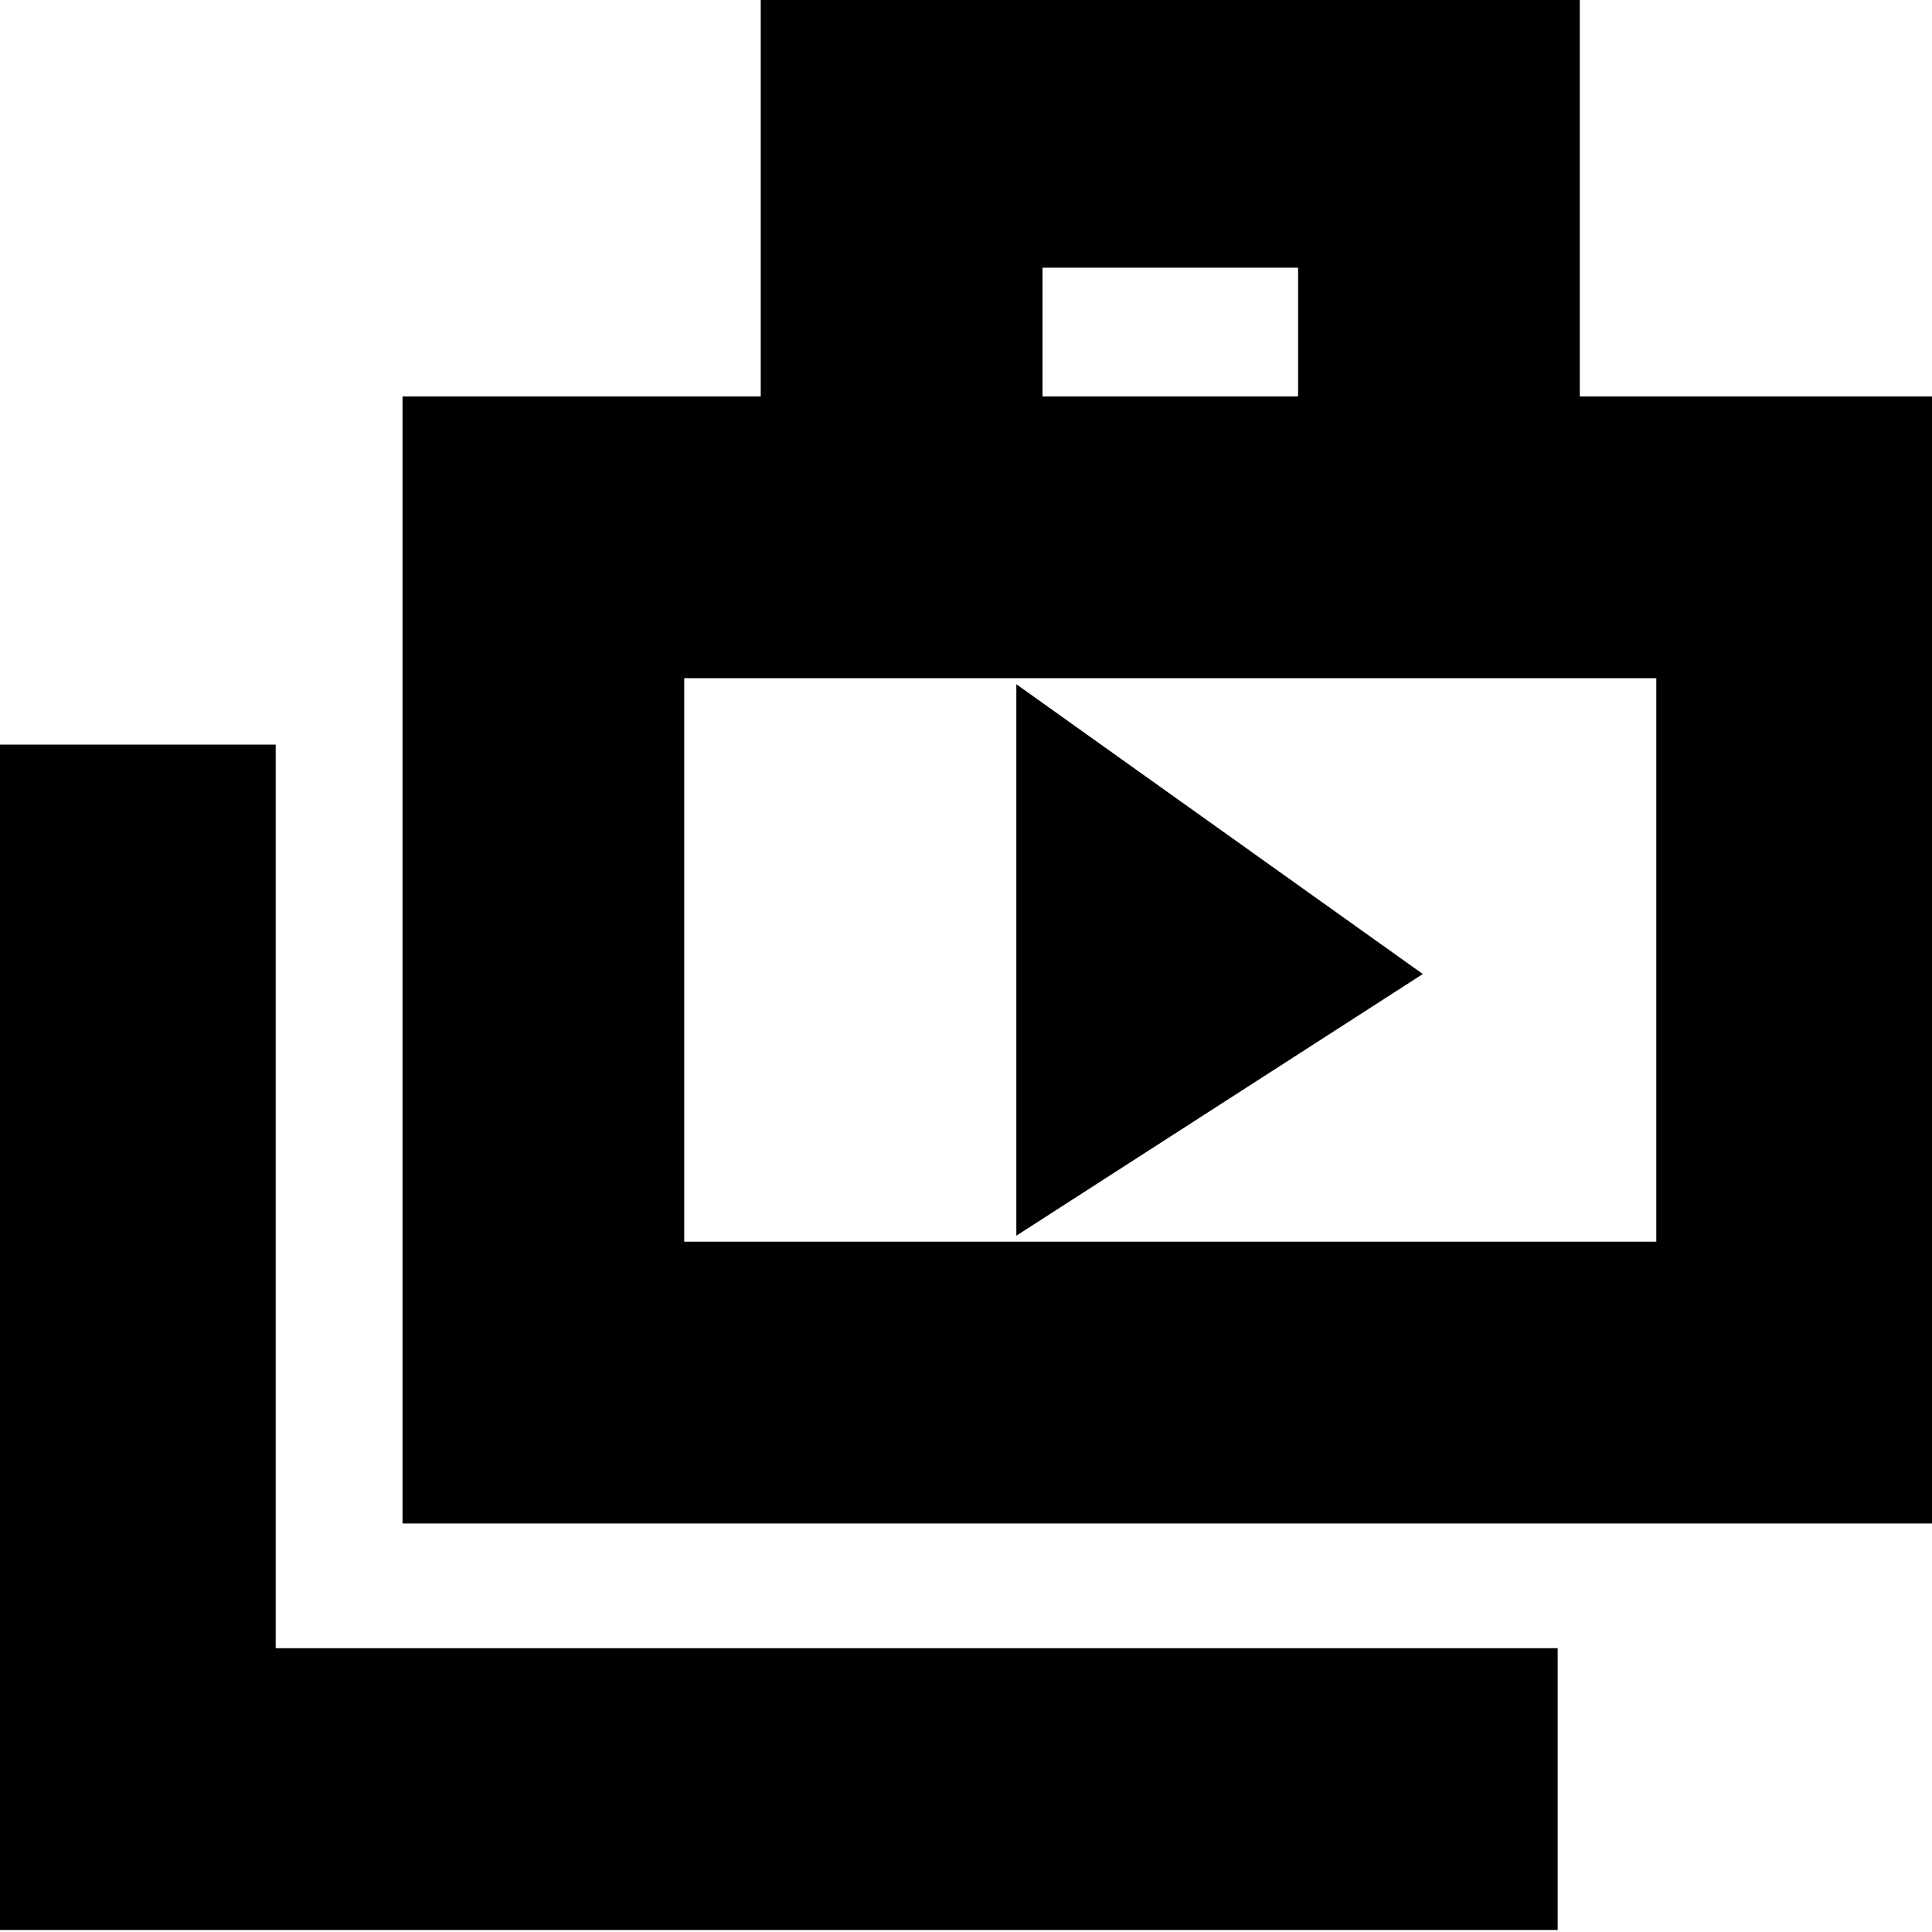 <svg xmlns="http://www.w3.org/2000/svg" height="20" width="20"><path d="M10.521 12.792 14.729 10.083 10.521 7.083ZM-0.062 19.979V7.708H2.854V17.062H16.125V19.979ZM4.167 15.771V4.104H7.875V-0.146H16.354V4.104H20.062V15.771ZM10.792 4.104H13.438V2.771H10.792ZM7.083 12.854H17.146V7.021H7.083ZM7.083 7.021V12.854Z"/></svg>
